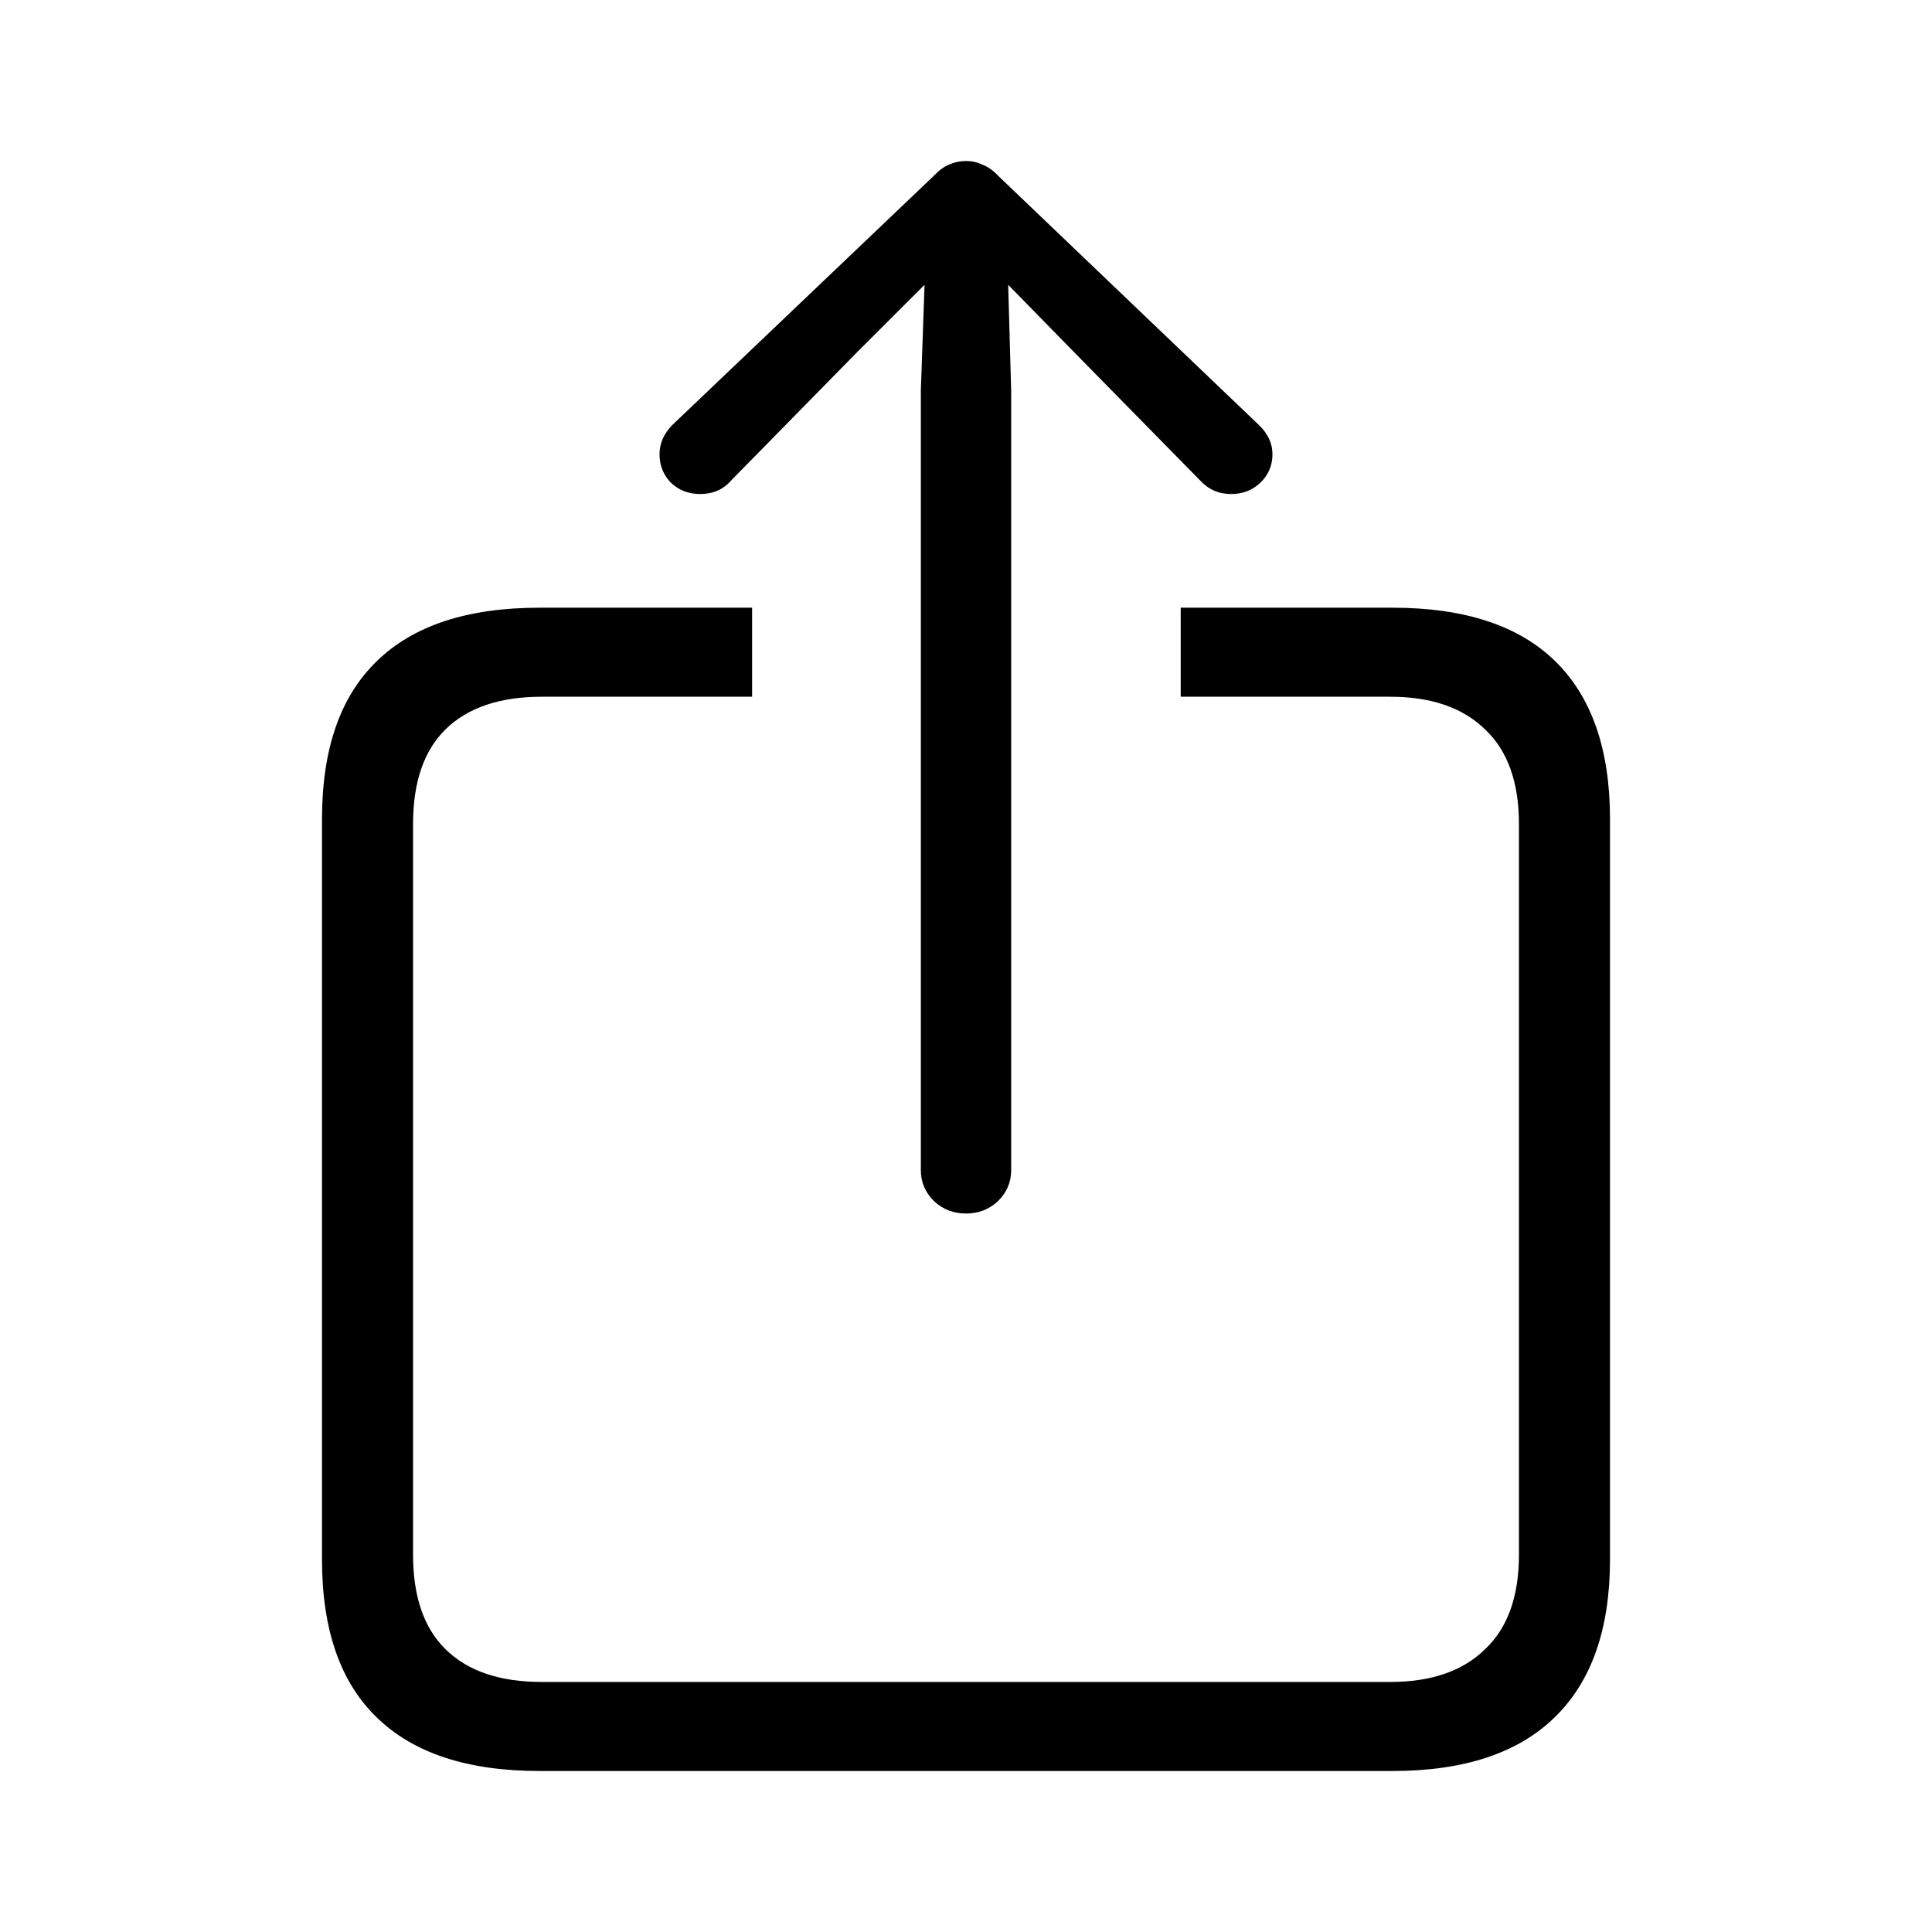<svg width="24" height="24" viewBox="0 0 24 24" fill="none" xmlns="http://www.w3.org/2000/svg">
<path d="M6.703 22H17.297C18.192 22 18.866 21.775 19.32 21.326C19.773 20.882 20 20.231 20 19.374V10.175C20 9.311 19.773 8.658 19.32 8.214C18.866 7.77 18.192 7.549 17.297 7.549H14.667V8.655H17.269C17.778 8.655 18.17 8.79 18.446 9.059C18.728 9.323 18.869 9.716 18.869 10.237V19.311C18.869 19.833 18.728 20.225 18.446 20.489C18.17 20.759 17.778 20.894 17.269 20.894H6.731C6.21 20.894 5.811 20.759 5.536 20.489C5.266 20.225 5.131 19.833 5.131 19.311V10.237C5.131 9.716 5.266 9.323 5.536 9.059C5.811 8.79 6.21 8.655 6.731 8.655H9.343V7.549H6.703C5.808 7.549 5.134 7.77 4.68 8.214C4.227 8.652 4 9.305 4 10.175V19.374C4 20.243 4.227 20.897 4.68 21.334C5.134 21.778 5.808 22 6.703 22ZM12 15.075C12.153 15.075 12.285 15.025 12.395 14.923C12.506 14.815 12.561 14.686 12.561 14.536V4.851L12.524 3.538L13.342 4.374L14.906 5.966C15.01 6.08 15.139 6.137 15.292 6.137C15.439 6.137 15.562 6.089 15.66 5.993C15.758 5.897 15.807 5.78 15.807 5.642C15.807 5.51 15.752 5.39 15.641 5.282L12.405 2.189C12.337 2.117 12.27 2.069 12.202 2.045C12.141 2.015 12.074 2 12 2C11.926 2 11.856 2.015 11.789 2.045C11.727 2.069 11.663 2.117 11.595 2.189L8.349 5.282C8.245 5.39 8.193 5.51 8.193 5.642C8.193 5.78 8.239 5.897 8.331 5.993C8.429 6.089 8.552 6.137 8.699 6.137C8.858 6.137 8.987 6.08 9.085 5.966L10.648 4.374L11.485 3.538L11.439 4.851V14.536C11.439 14.686 11.494 14.815 11.605 14.923C11.715 15.025 11.847 15.075 12 15.075Z" fill="currentColor"/>
</svg>
